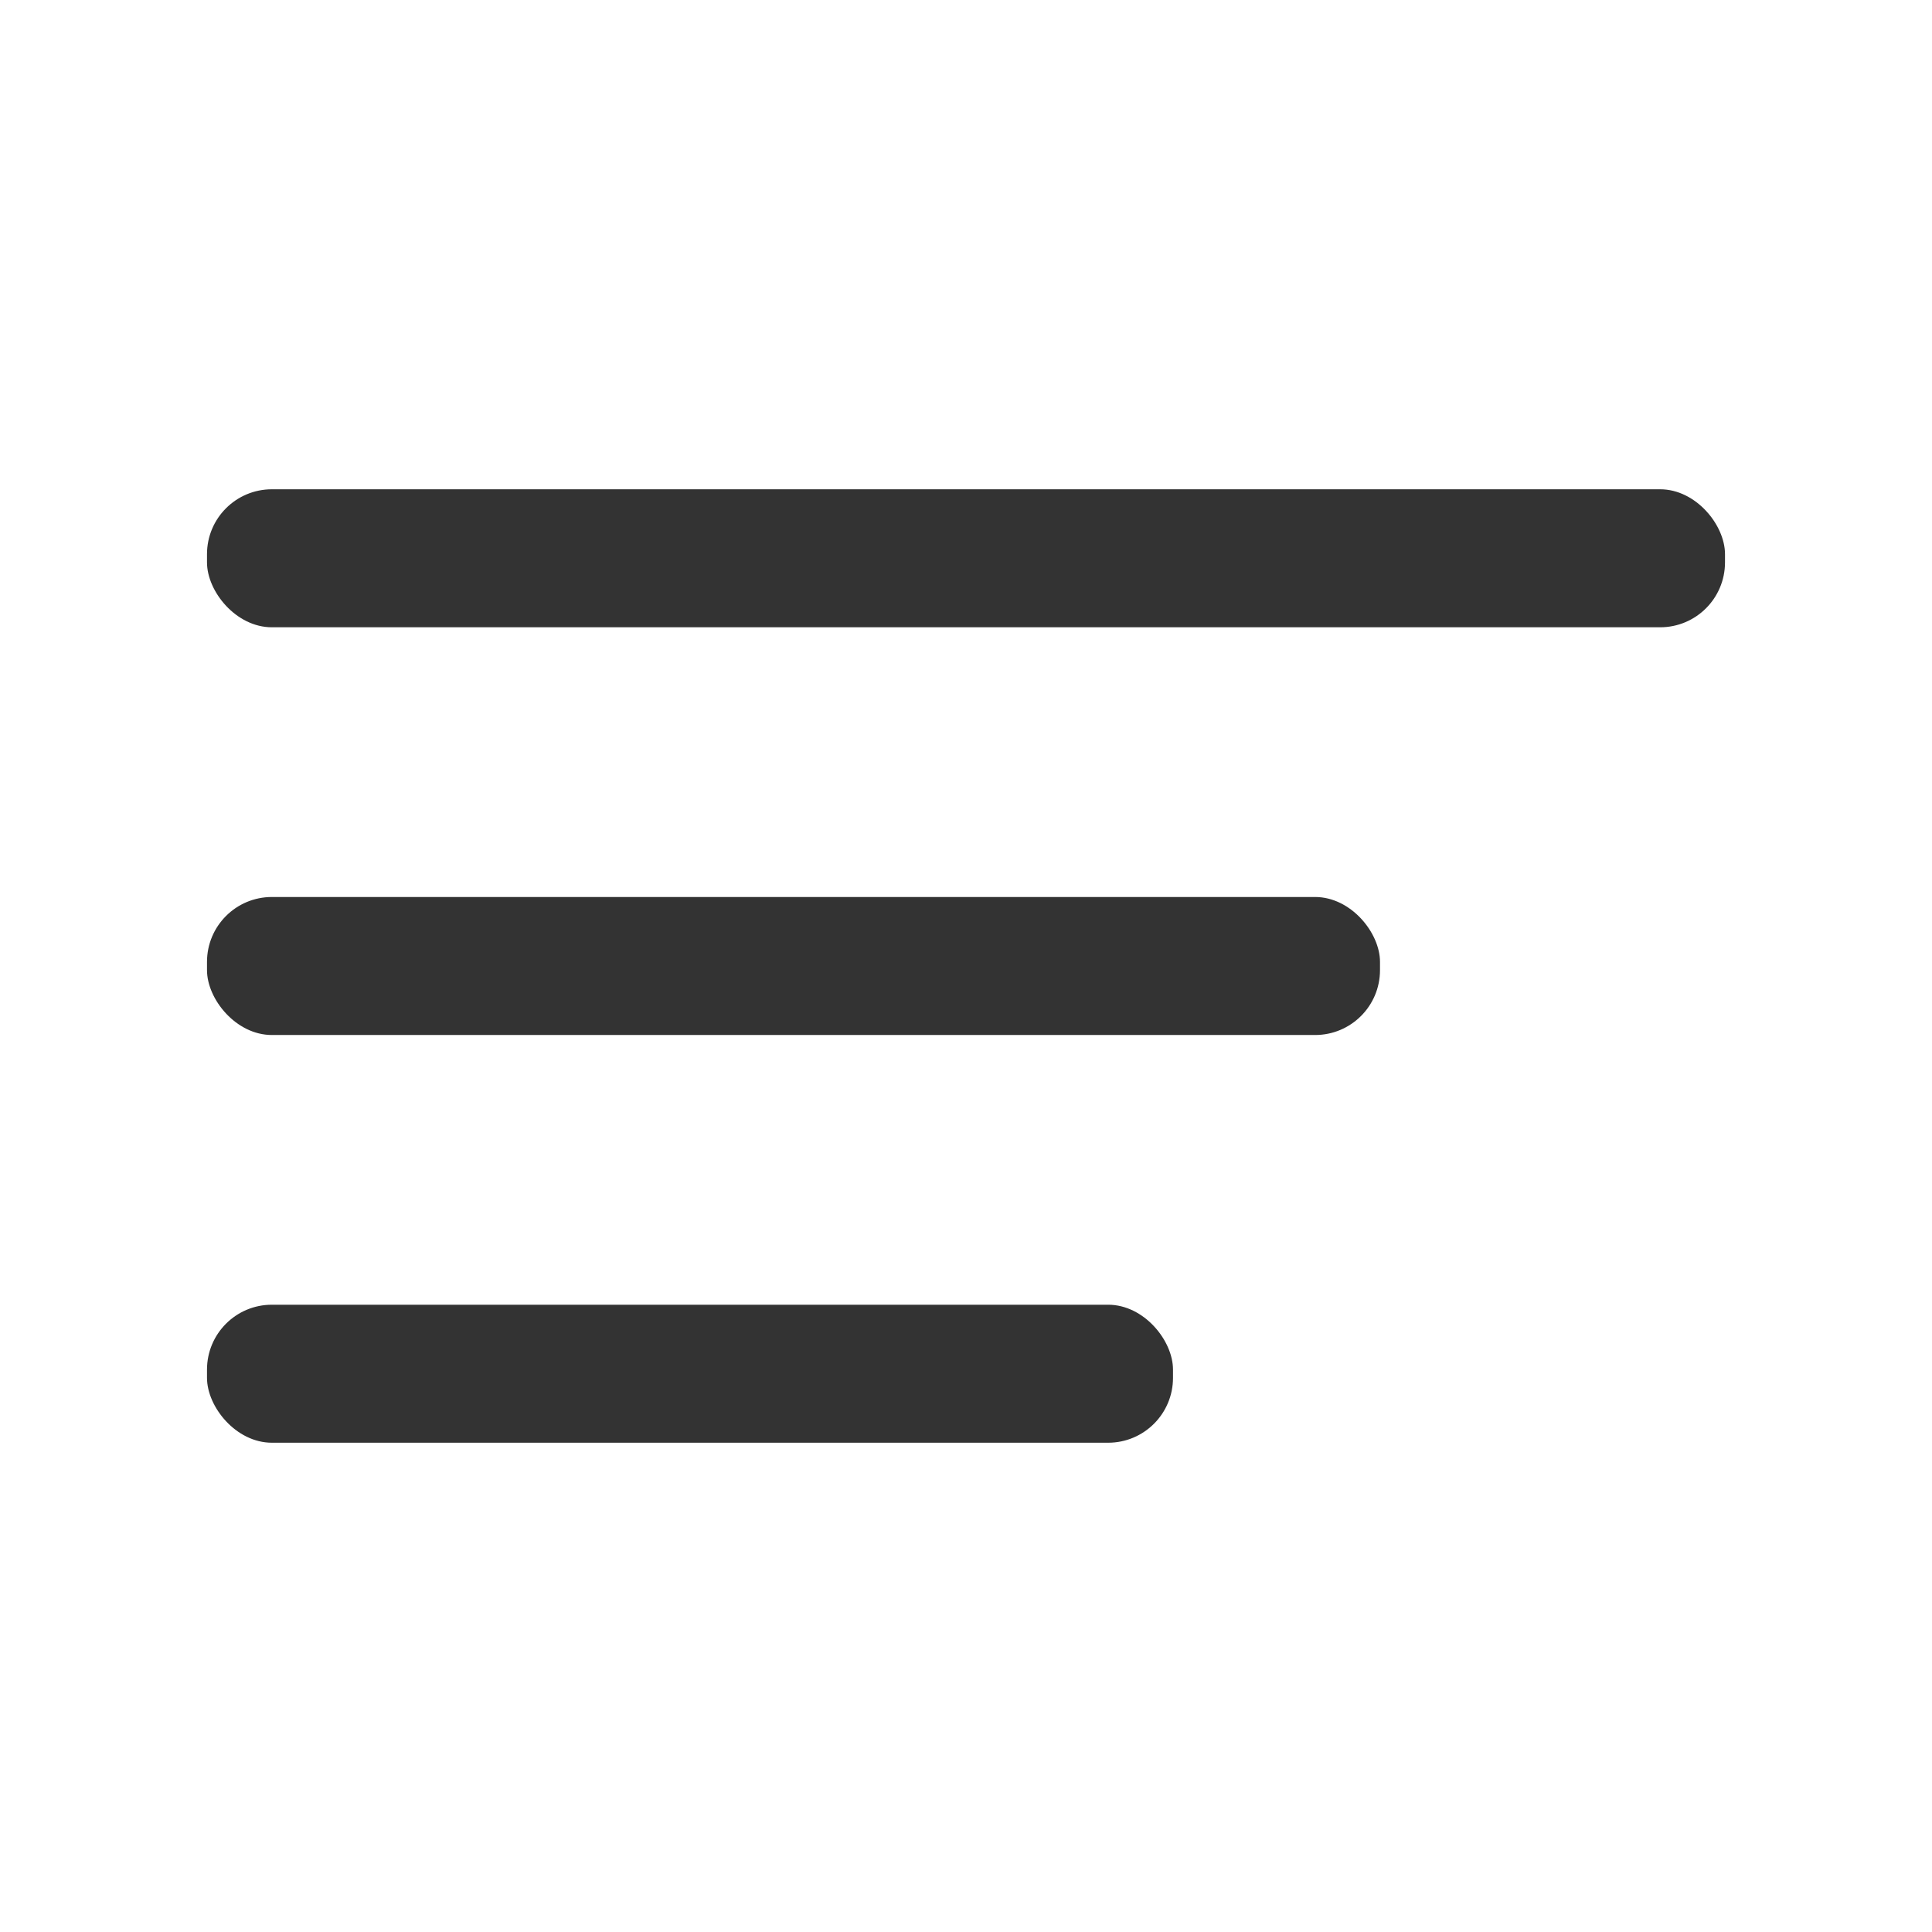 <svg xmlns="http://www.w3.org/2000/svg" width="28" height="28" viewBox="0 0 28 28">
  <g id="Group_83756" data-name="Group 83756" transform="translate(-254 -209)">
    <rect id="Rectangle_148991" data-name="Rectangle 148991" width="28" height="28" transform="translate(254 209)" fill="#333" opacity="0"/>
    <g id="Group_83755" data-name="Group 83755">
      <rect id="Rectangle_148992" data-name="Rectangle 148992" width="17" height="2" rx="0.94" transform="translate(257 222)" fill="#333"/>
      <rect id="Rectangle_148993" data-name="Rectangle 148993" width="14" height="2" rx="0.94" transform="translate(257 227.909)" fill="#333"/>
      <rect id="Rectangle_148994" data-name="Rectangle 148994" width="22" height="2" rx="0.94" transform="translate(257 216.091)" fill="#333"/>
    </g>
  </g>
</svg>
